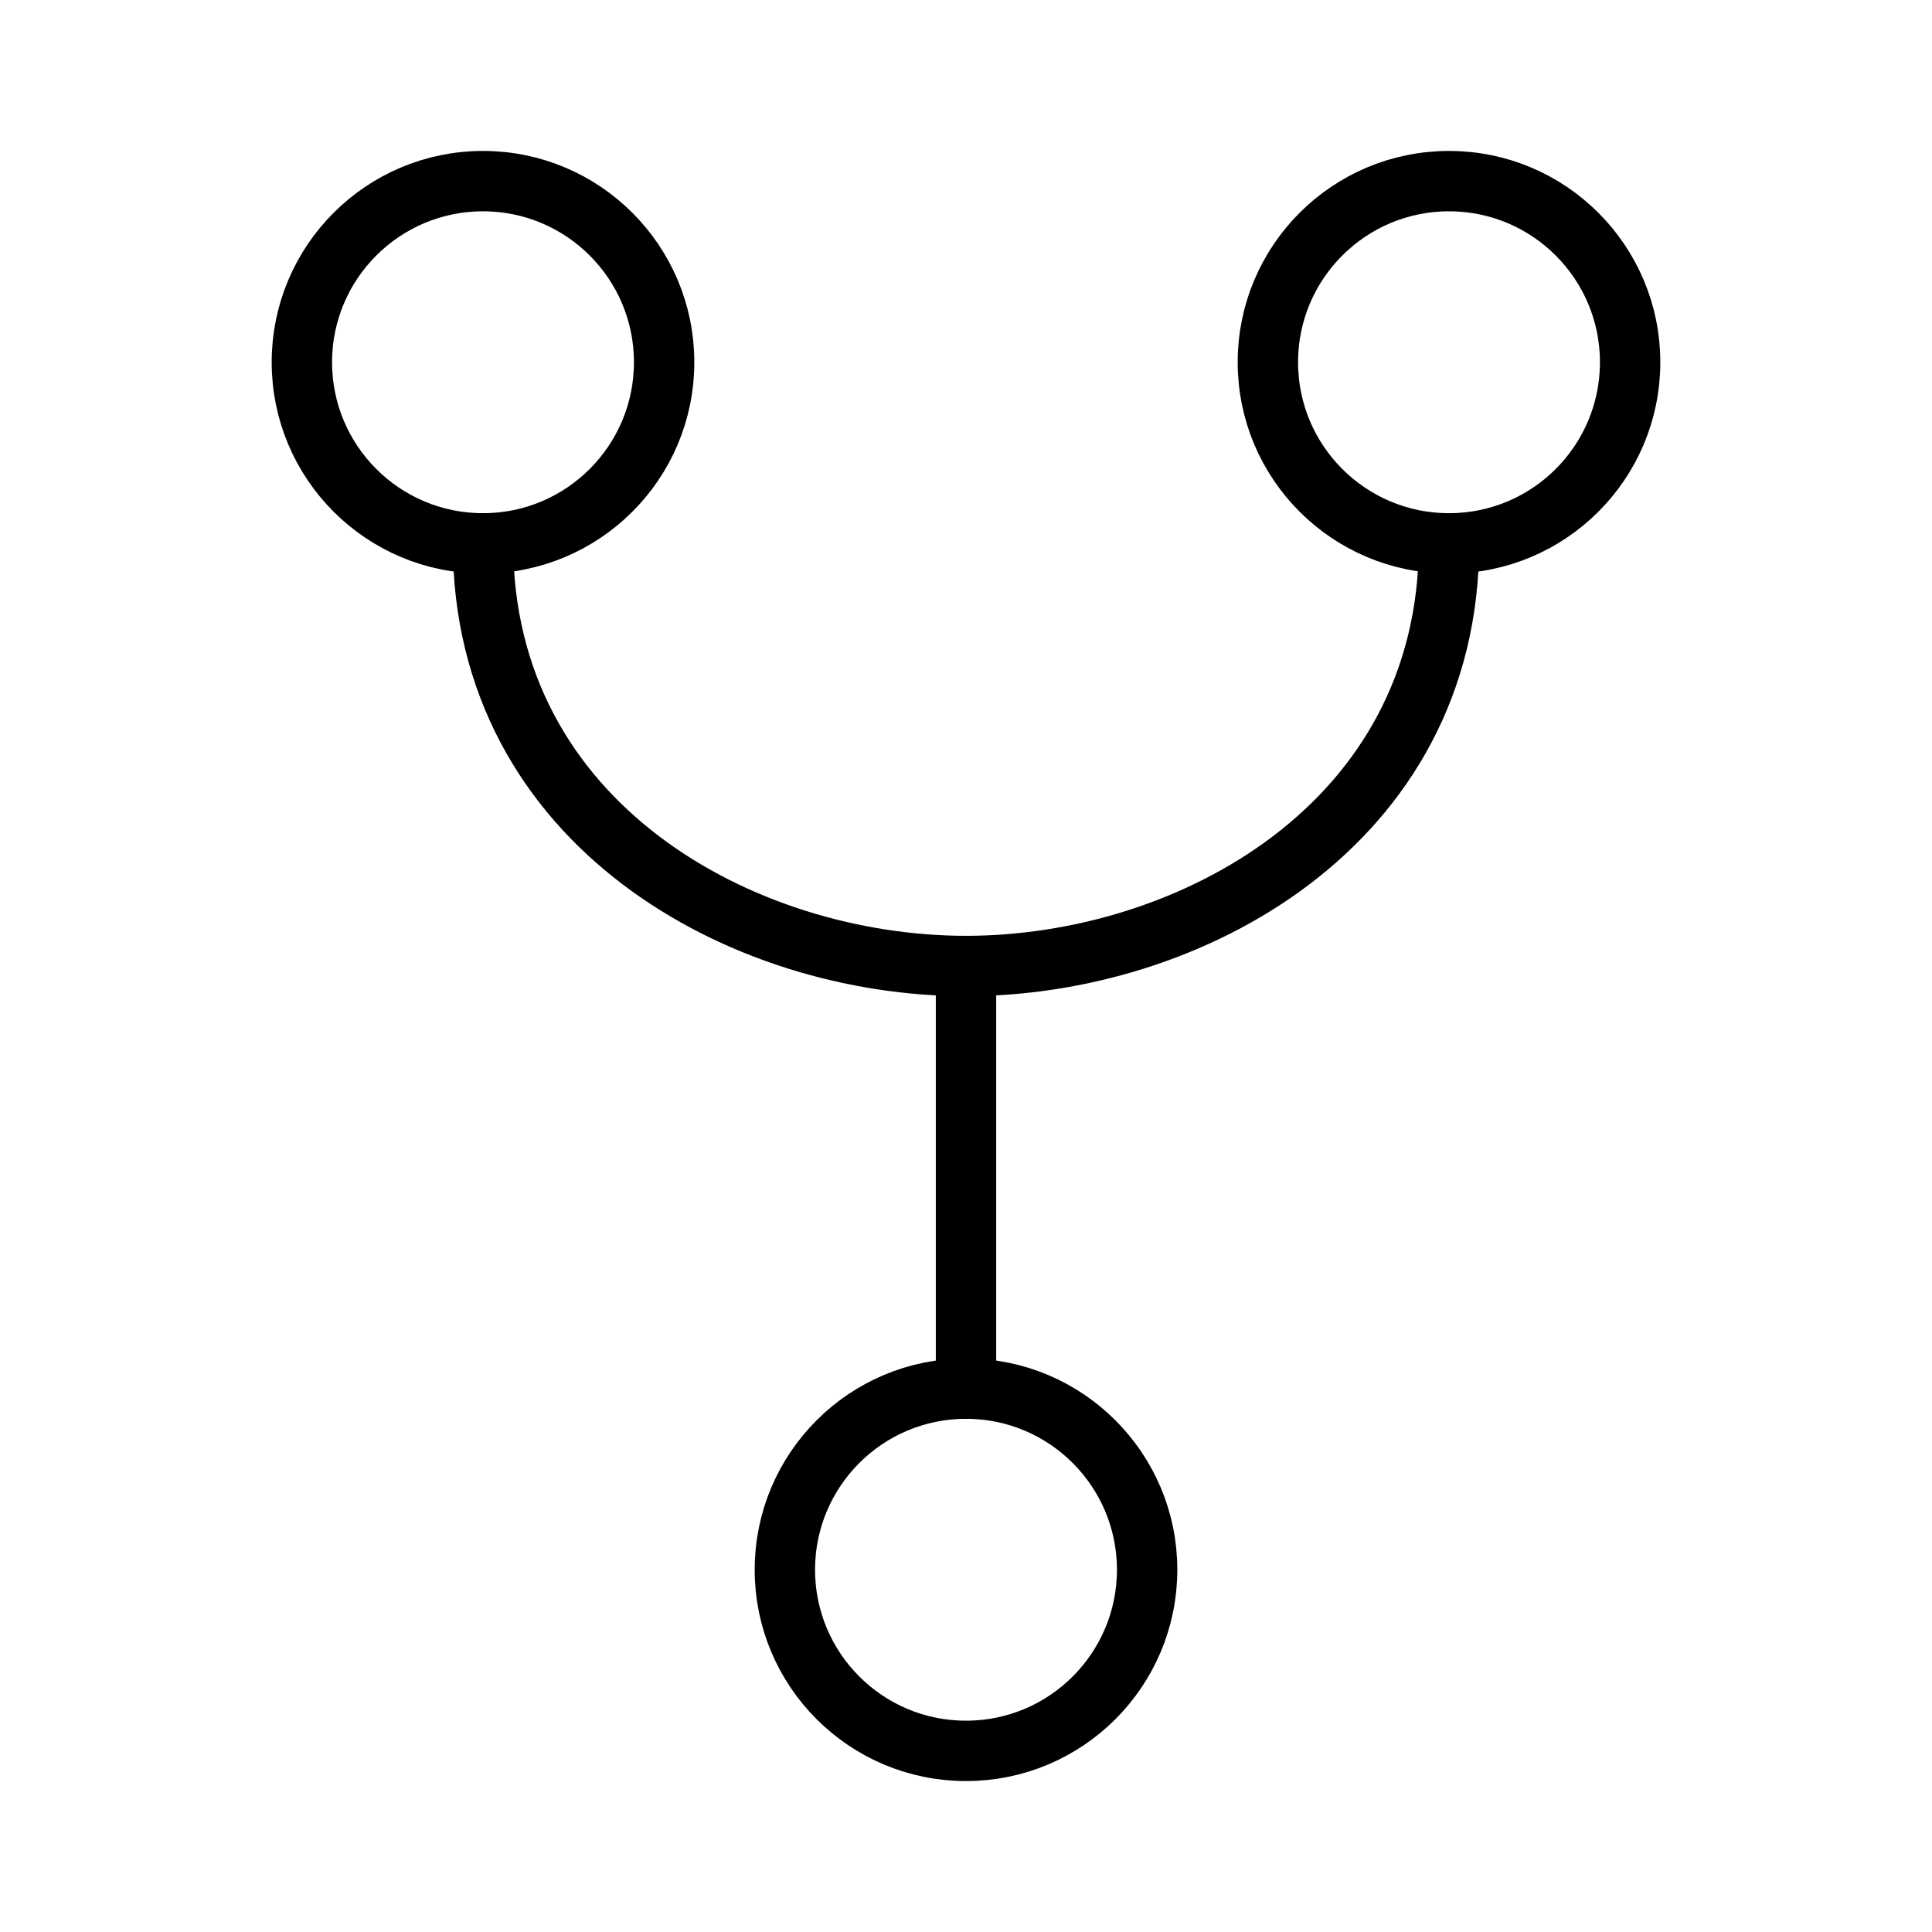 <svg xmlns="http://www.w3.org/2000/svg" class="ionicon" viewBox="0 0 512 512"><title>Git Network</title><circle cx="128" cy="96" r="48" fill="none" stroke="currentColor" stroke-linecap="round" stroke-linejoin="round" stroke-width="16"/><circle cx="256" cy="416" r="48" fill="none" stroke="currentColor" stroke-linecap="round" stroke-linejoin="round" stroke-width="16"/><path fill="none" stroke="currentColor" stroke-linecap="round" stroke-linejoin="round" stroke-width="16" d="M256 256v112"/><circle cx="384" cy="96" r="48" fill="none" stroke="currentColor" stroke-linecap="round" stroke-linejoin="round" stroke-width="16"/><path d="M128 144c0 74.67 68.92 112 128 112M384 144c0 74.67-68.92 112-128 112" fill="none" stroke="currentColor" stroke-linecap="round" stroke-linejoin="round" stroke-width="16"/></svg>